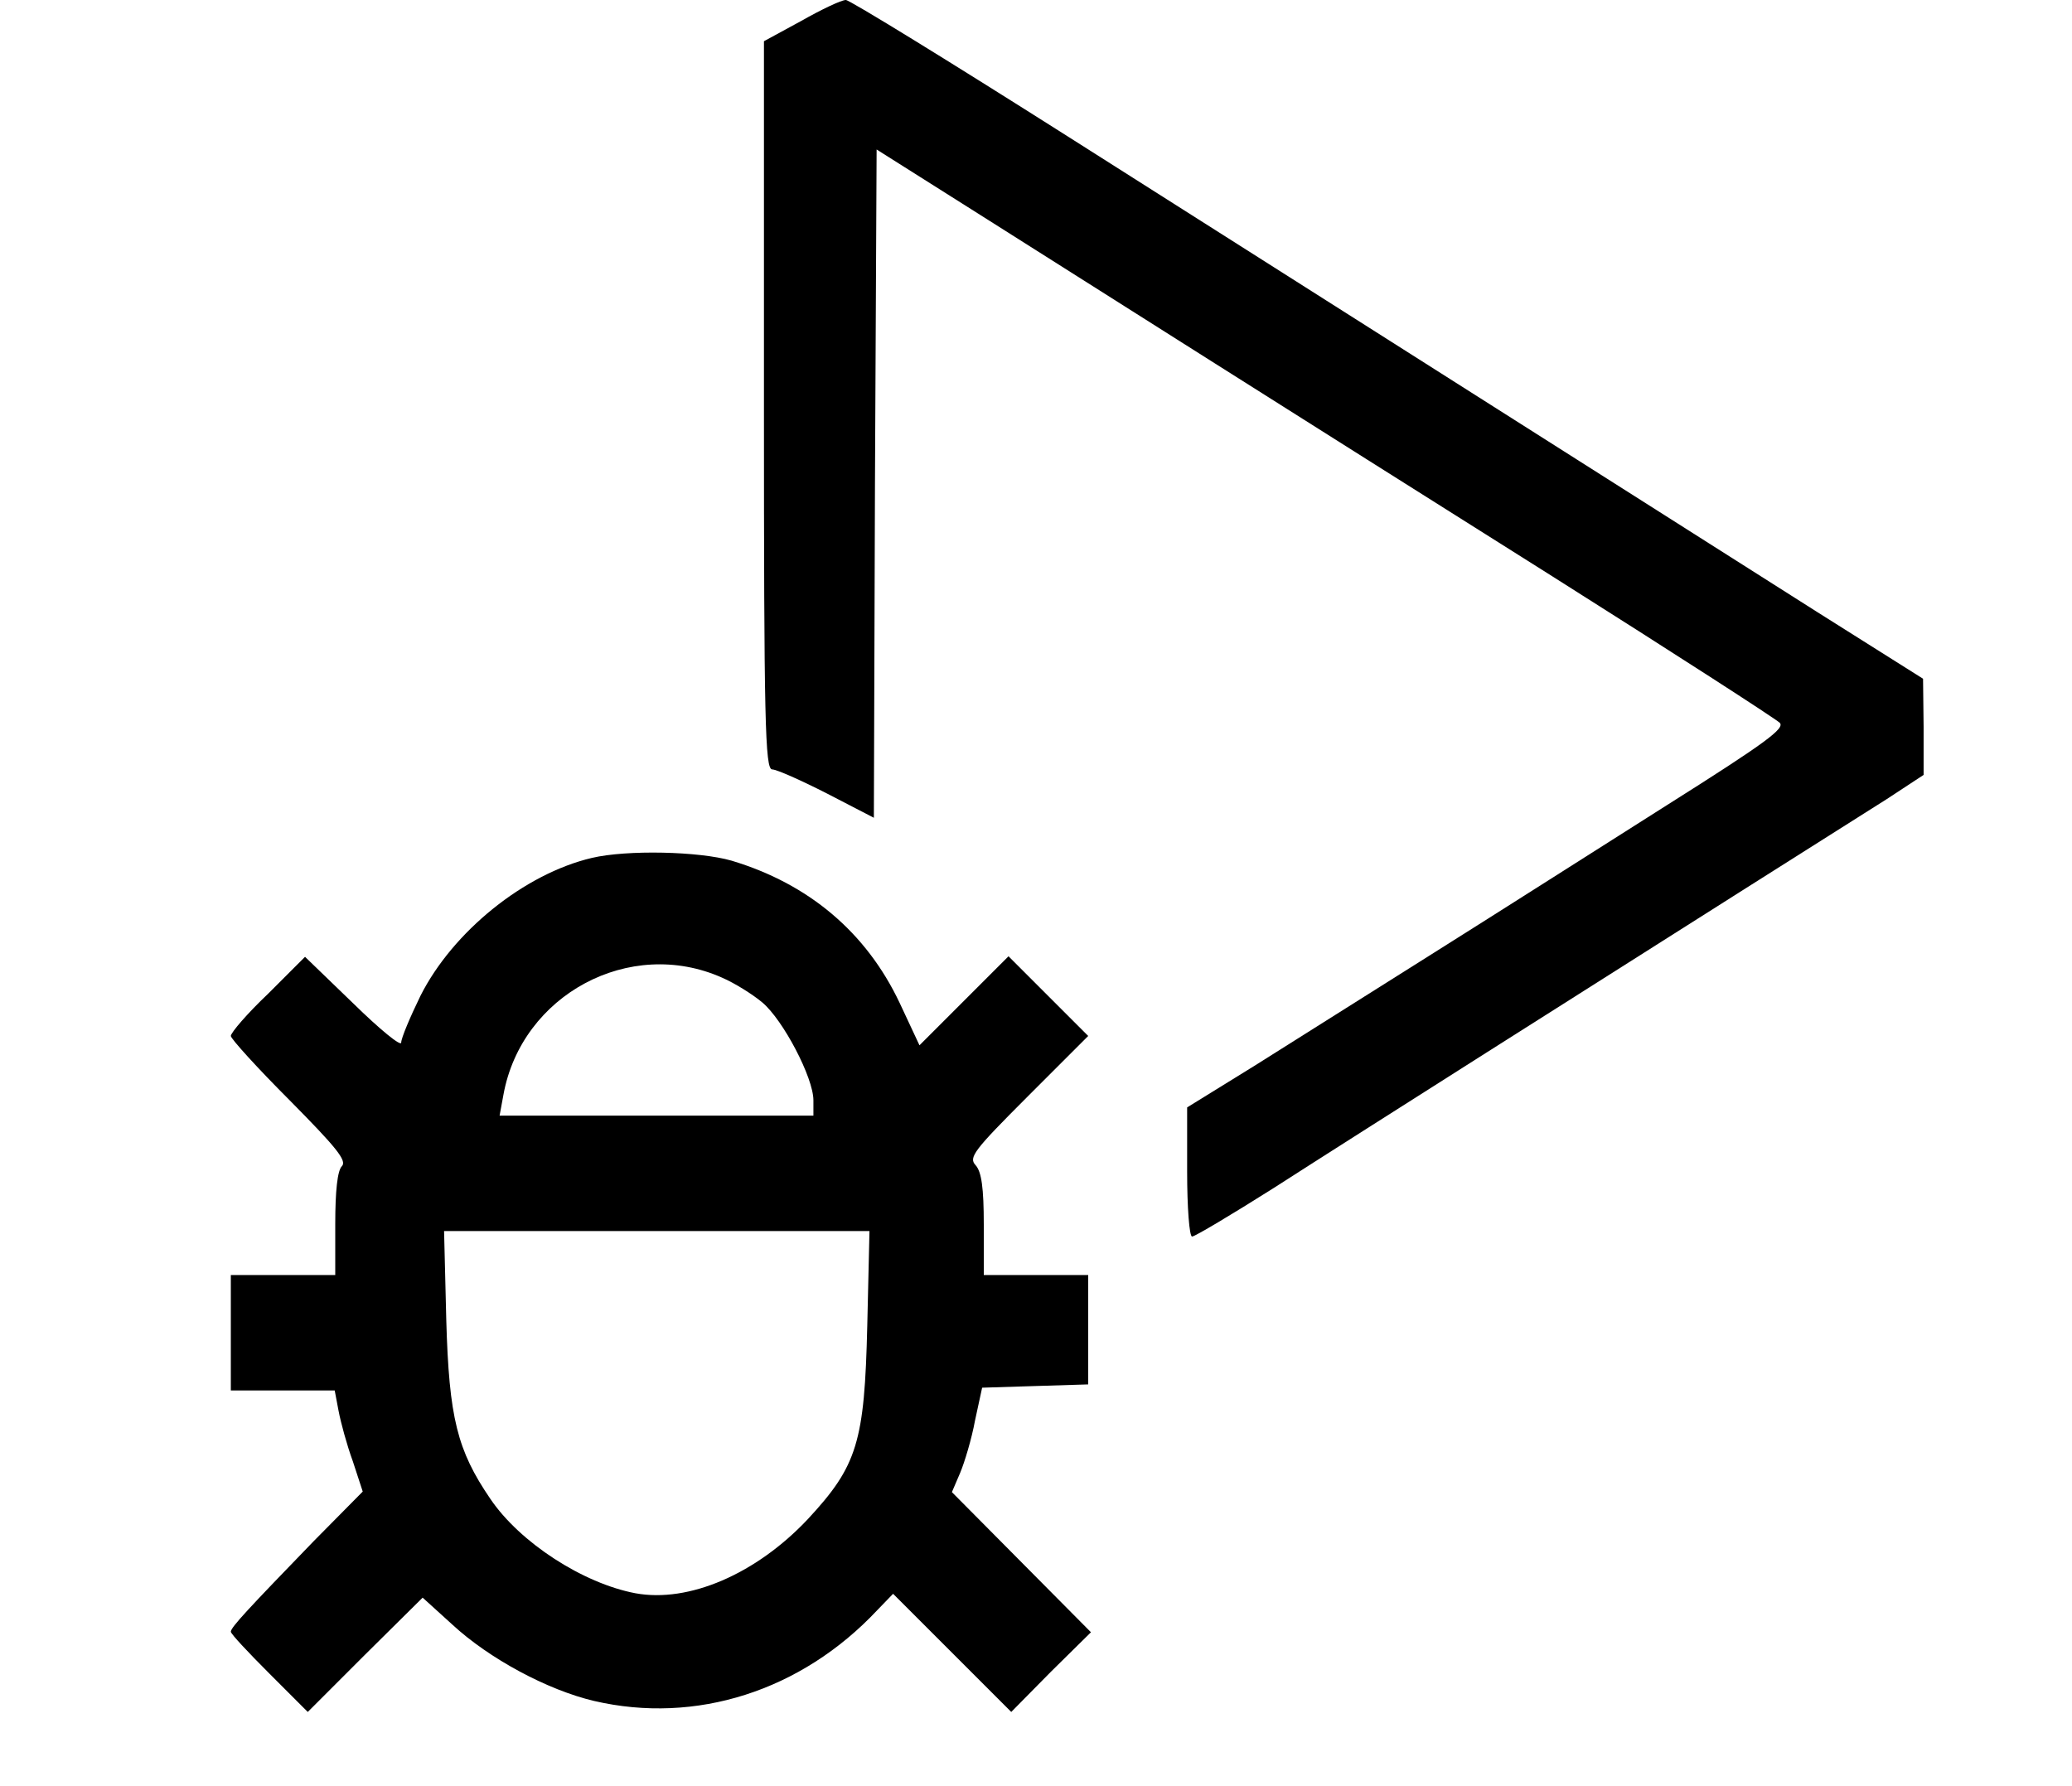 <?xml version="1.0" standalone="no"?>
<!DOCTYPE svg PUBLIC "-//W3C//DTD SVG 20010904//EN"
 "http://www.w3.org/TR/2001/REC-SVG-20010904/DTD/svg10.dtd">
<svg version="1.0" xmlns="http://www.w3.org/2000/svg"
 width="377pt" height="325pt" viewBox="0 0 377 325"
 preserveAspectRatio="xMidYMid meet">
<g transform="translate(0,325) scale(0.1,-0.1)"
fill="#000000" stroke="none">
<path d="M1458 3212 l-68 -37 0 -662 c0 -575 2 -663 15 -663 8 0 53 -20 100
-44 l85 -44 2 608 3 608 190 -120 c245 -155 543 -344 1040 -657 220 -139 406
-259 413 -266 11 -10 -26 -37 -205 -150 -120 -76 -310 -197 -423 -268 -113
-71 -260 -164 -327 -206 l-123 -76 0 -117 c0 -65 4 -118 9 -118 5 0 72 40 148
88 76 49 251 160 388 247 363 230 650 412 728 461 l67 44 0 87 -1 88 -192 121
c-194 123 -646 410 -1363 865 -216 137 -398 249 -405 249 -8 0 -44 -17 -81
-38z"/>
<path d="M1077 1689 c-123 -29 -253 -134 -312 -251 -19 -39 -35 -77 -35 -85 0
-8 -39 24 -87 71 l-88 85 -67 -67 c-38 -36 -68 -71 -68 -77 0 -5 48 -58 107
-117 84 -85 105 -110 95 -120 -8 -8 -12 -45 -12 -105 l0 -93 -95 0 -95 0 0
-105 0 -105 95 0 94 0 7 -37 c4 -21 15 -62 26 -92 l18 -55 -89 -90 c-119 -123
-151 -157 -151 -165 0 -4 32 -38 70 -76 l70 -70 104 104 105 104 54 -49 c67
-62 173 -119 258 -139 185 -43 377 18 515 165 l29 30 107 -107 108 -108 72 73
73 72 -126 127 -127 128 15 35 c8 19 21 62 27 95 l13 60 96 3 97 3 0 99 0 100
-95 0 -95 0 0 92 c0 66 -4 96 -15 108 -13 14 -3 27 95 125 l110 110 -72 72
-73 73 -81 -81 -81 -81 -36 77 c-61 129 -166 217 -306 259 -59 17 -190 20
-254 5z m237 -218 c23 -10 55 -30 73 -45 38 -32 93 -137 93 -178 l0 -28 -285
0 -286 0 7 38 c33 182 230 288 398 213z m264 -633 c-5 -212 -18 -255 -108
-352 -94 -100 -217 -153 -314 -135 -95 18 -210 92 -264 172 -60 88 -75 147
-80 325 l-4 162 387 0 387 0 -4 -172z"/>
</g>
</svg>
